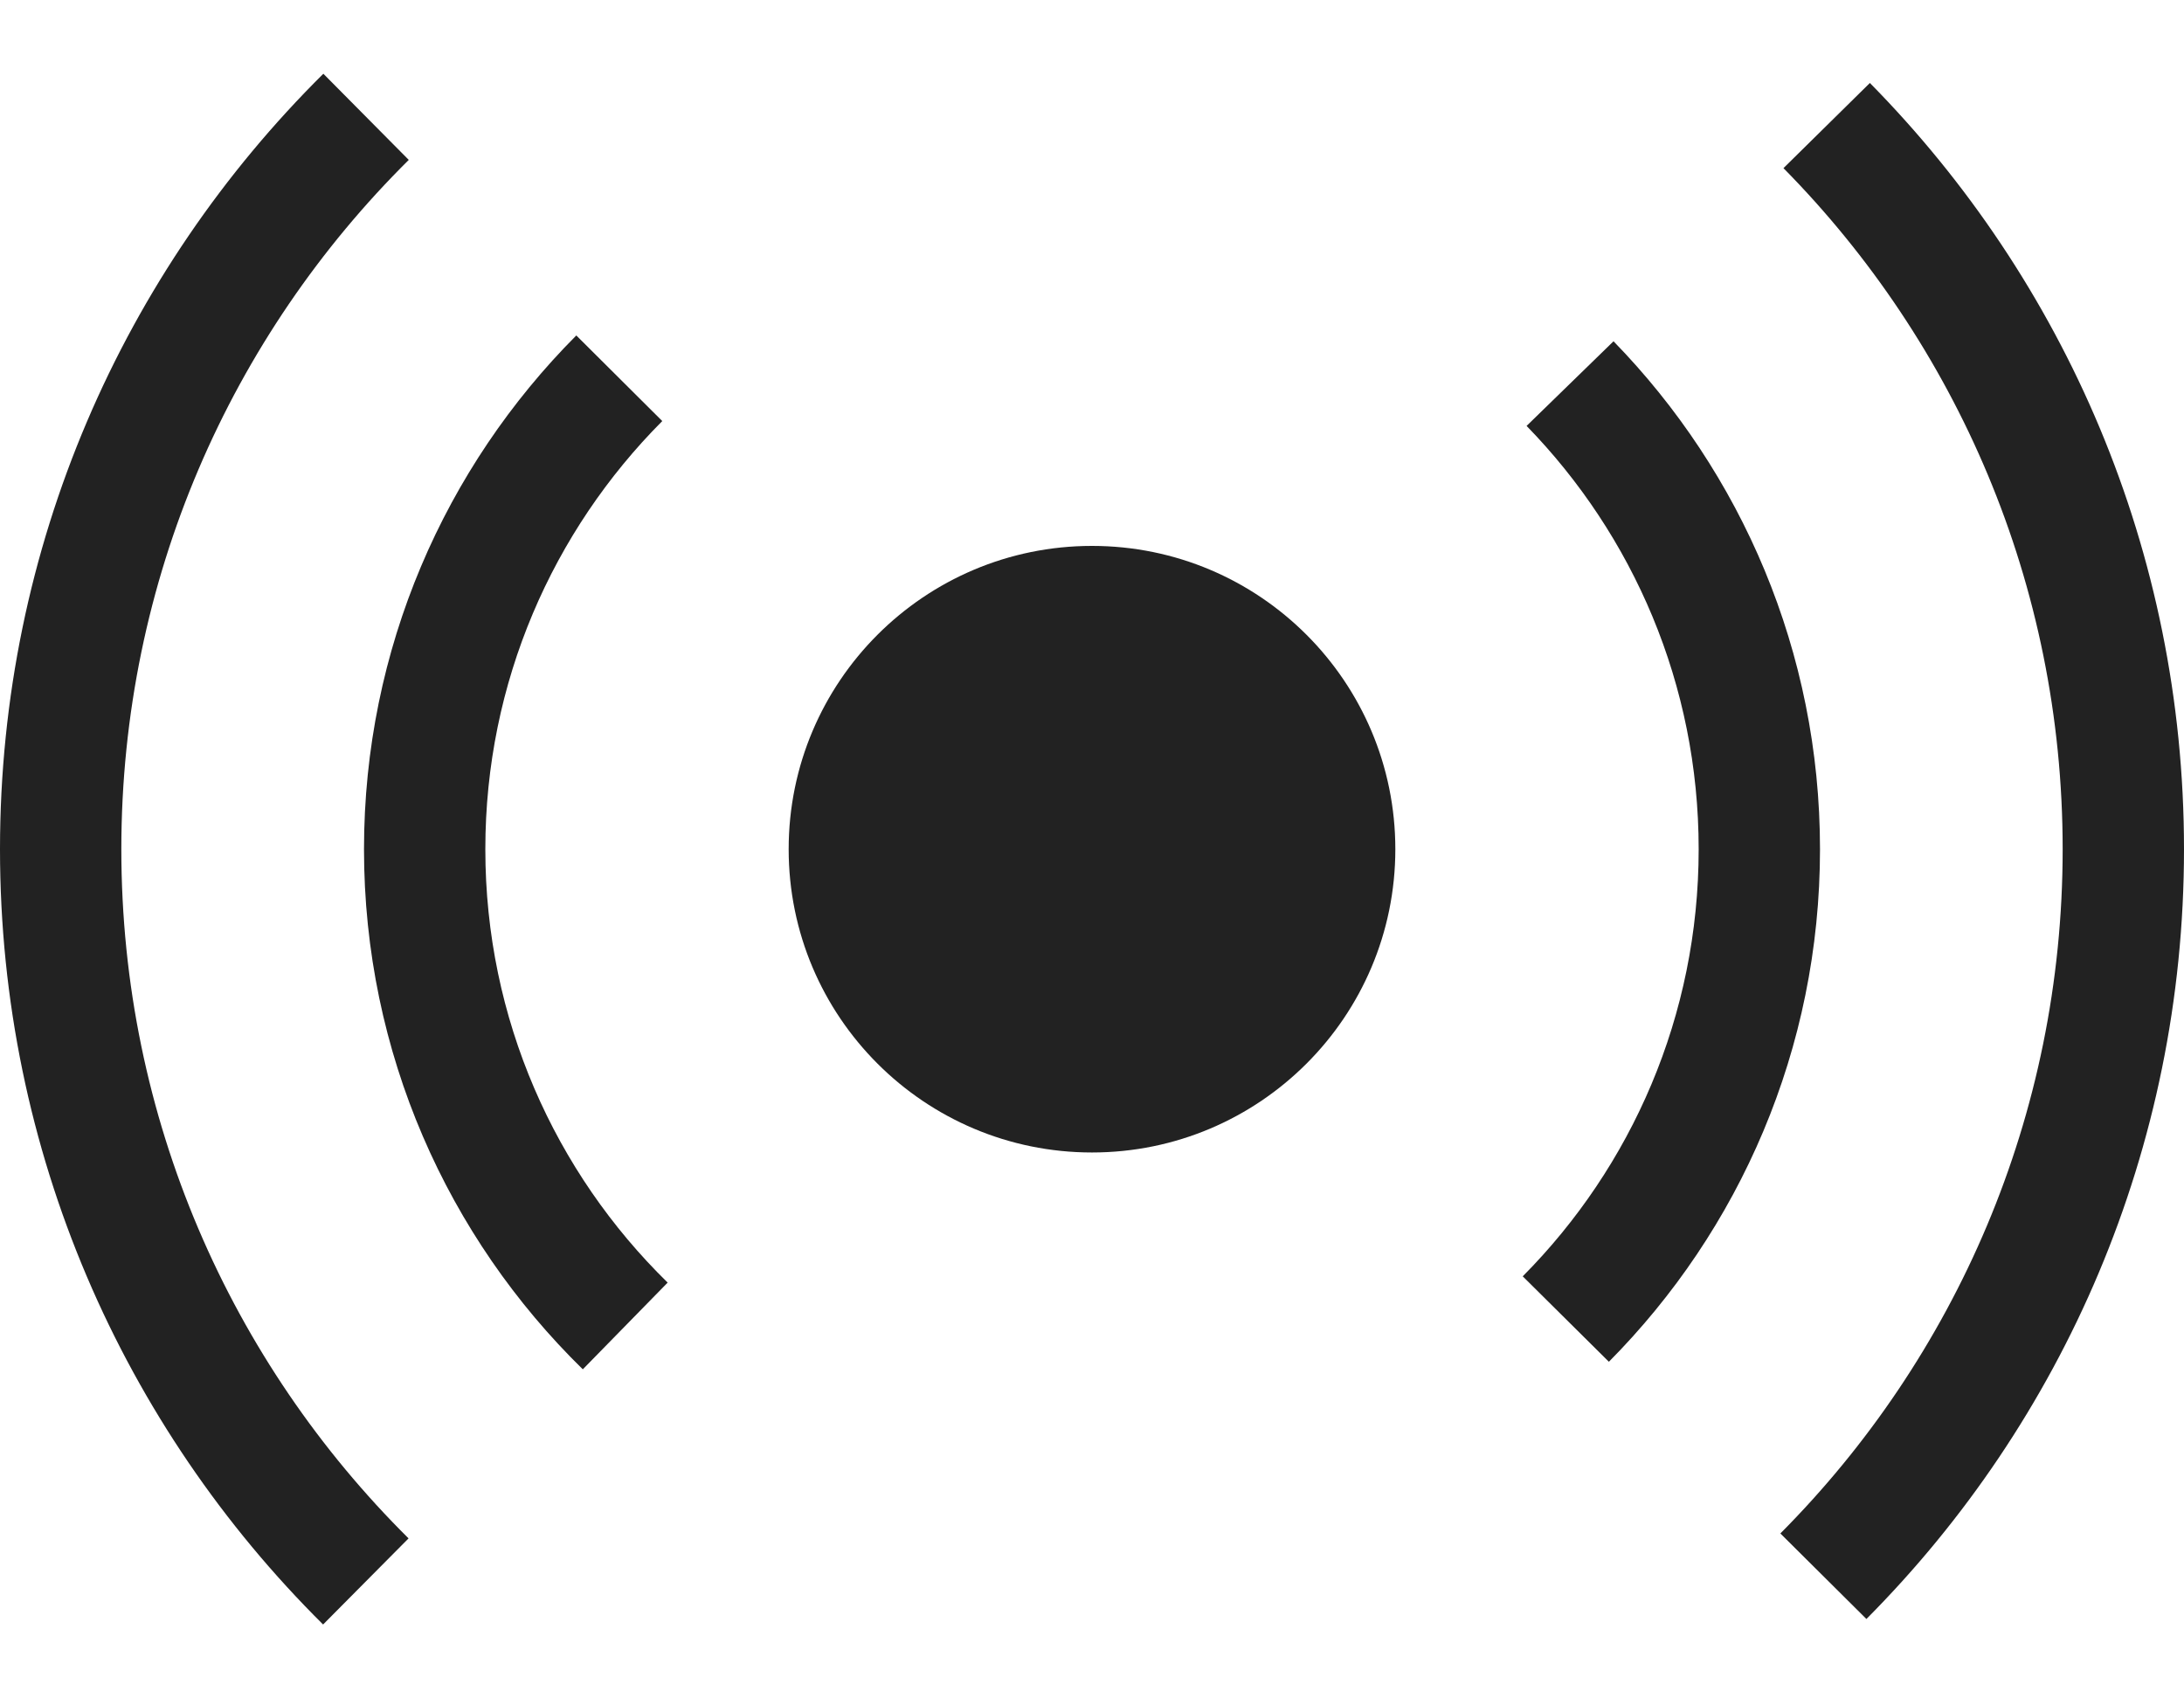 <?xml version="1.0" encoding="UTF-8" standalone="no"?>
<svg width="18px" height="14px" viewBox="0 0 18 14" version="1.1" xmlns="http://www.w3.org/2000/svg" xmlns:xlink="http://www.w3.org/1999/xlink">
    <!-- Generator: sketchtool 3.8.3 (29802) - http://www.bohemiancoding.com/sketch -->
    <title>A517BF11-E369-4A74-B88A-688816190F04</title>
    <desc>Created with sketchtool.</desc>
    <defs/>
    <g id="Zeplin-/-Final" stroke="none" stroke-width="1" fill="none" fill-rule="evenodd">
        <g id="assets" transform="translate(-67, -60)">
            <g id="ic_station_menu_000" transform="translate(67, 60)">
                <circle id="Dot" fill="rgb(34, 34, 34)" cx="9" cy="7" r="2.5"/>
                <path d="M15.028,12.993 C16.556,11.456 17.5,9.338 17.5,7 C17.5,4.676 16.567,2.569 15.055,1.035" id="Path" stroke="rgb(34, 34, 34)"/>
                <path d="M12.905,10.873 C13.891,9.879 14.5,8.511 14.5,7 C14.5,5.507 13.905,4.153 12.94,3.162" id="Path" stroke="rgb(34, 34, 34)"/>
                <path d="M3.017,0.963 C1.463,2.503 0.5,4.639 0.5,7 C0.5,9.36 1.462,11.495 3.015,13.036 L3.015,13.036" id="Path" stroke="rgb(34, 34, 34)"/>
                <path d="M5.104,3.118 C4.113,4.113 3.5,5.485 3.5,7 C3.5,8.54 4.133,9.932 5.153,10.93 L5.153,10.93" id="Path" stroke="rgb(34, 34, 34)"/>
            </g>
        </g>
    </g>
</svg>
